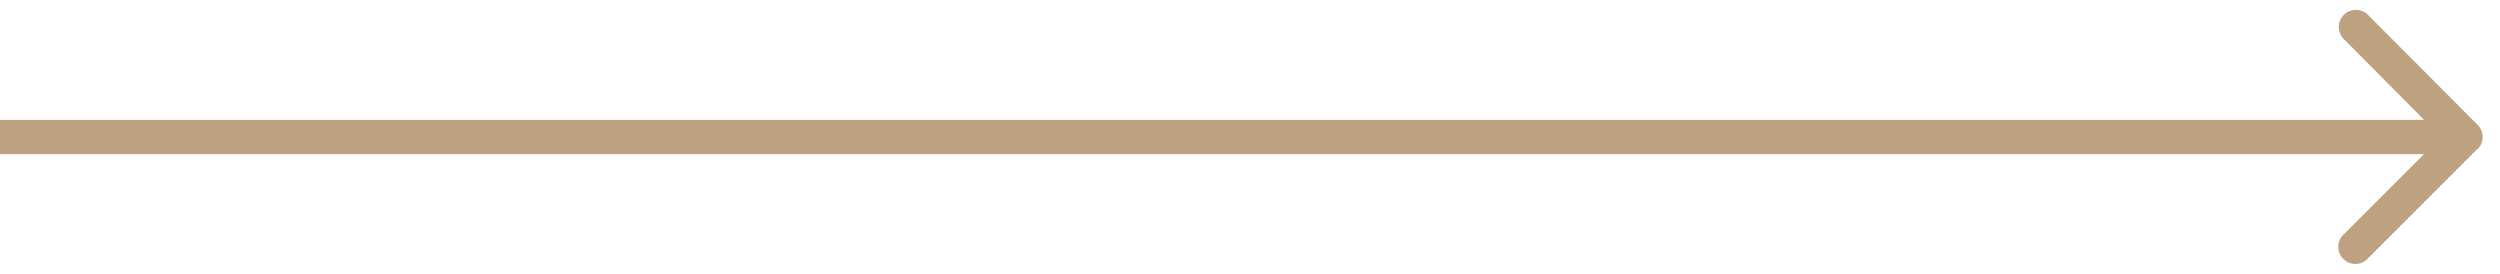 <svg width="73" height="8" fill="none" xmlns="http://www.w3.org/2000/svg"><path d="M72.35 4.35a.5.5 0 000-.7L69.17.46a.5.5 0 10-.7.71L71.28 4l-2.83 2.83a.5.5 0 10.71.7l3.18-3.18zM0 4.5h72v-1H0v1z" fill="#BDA180"/></svg>